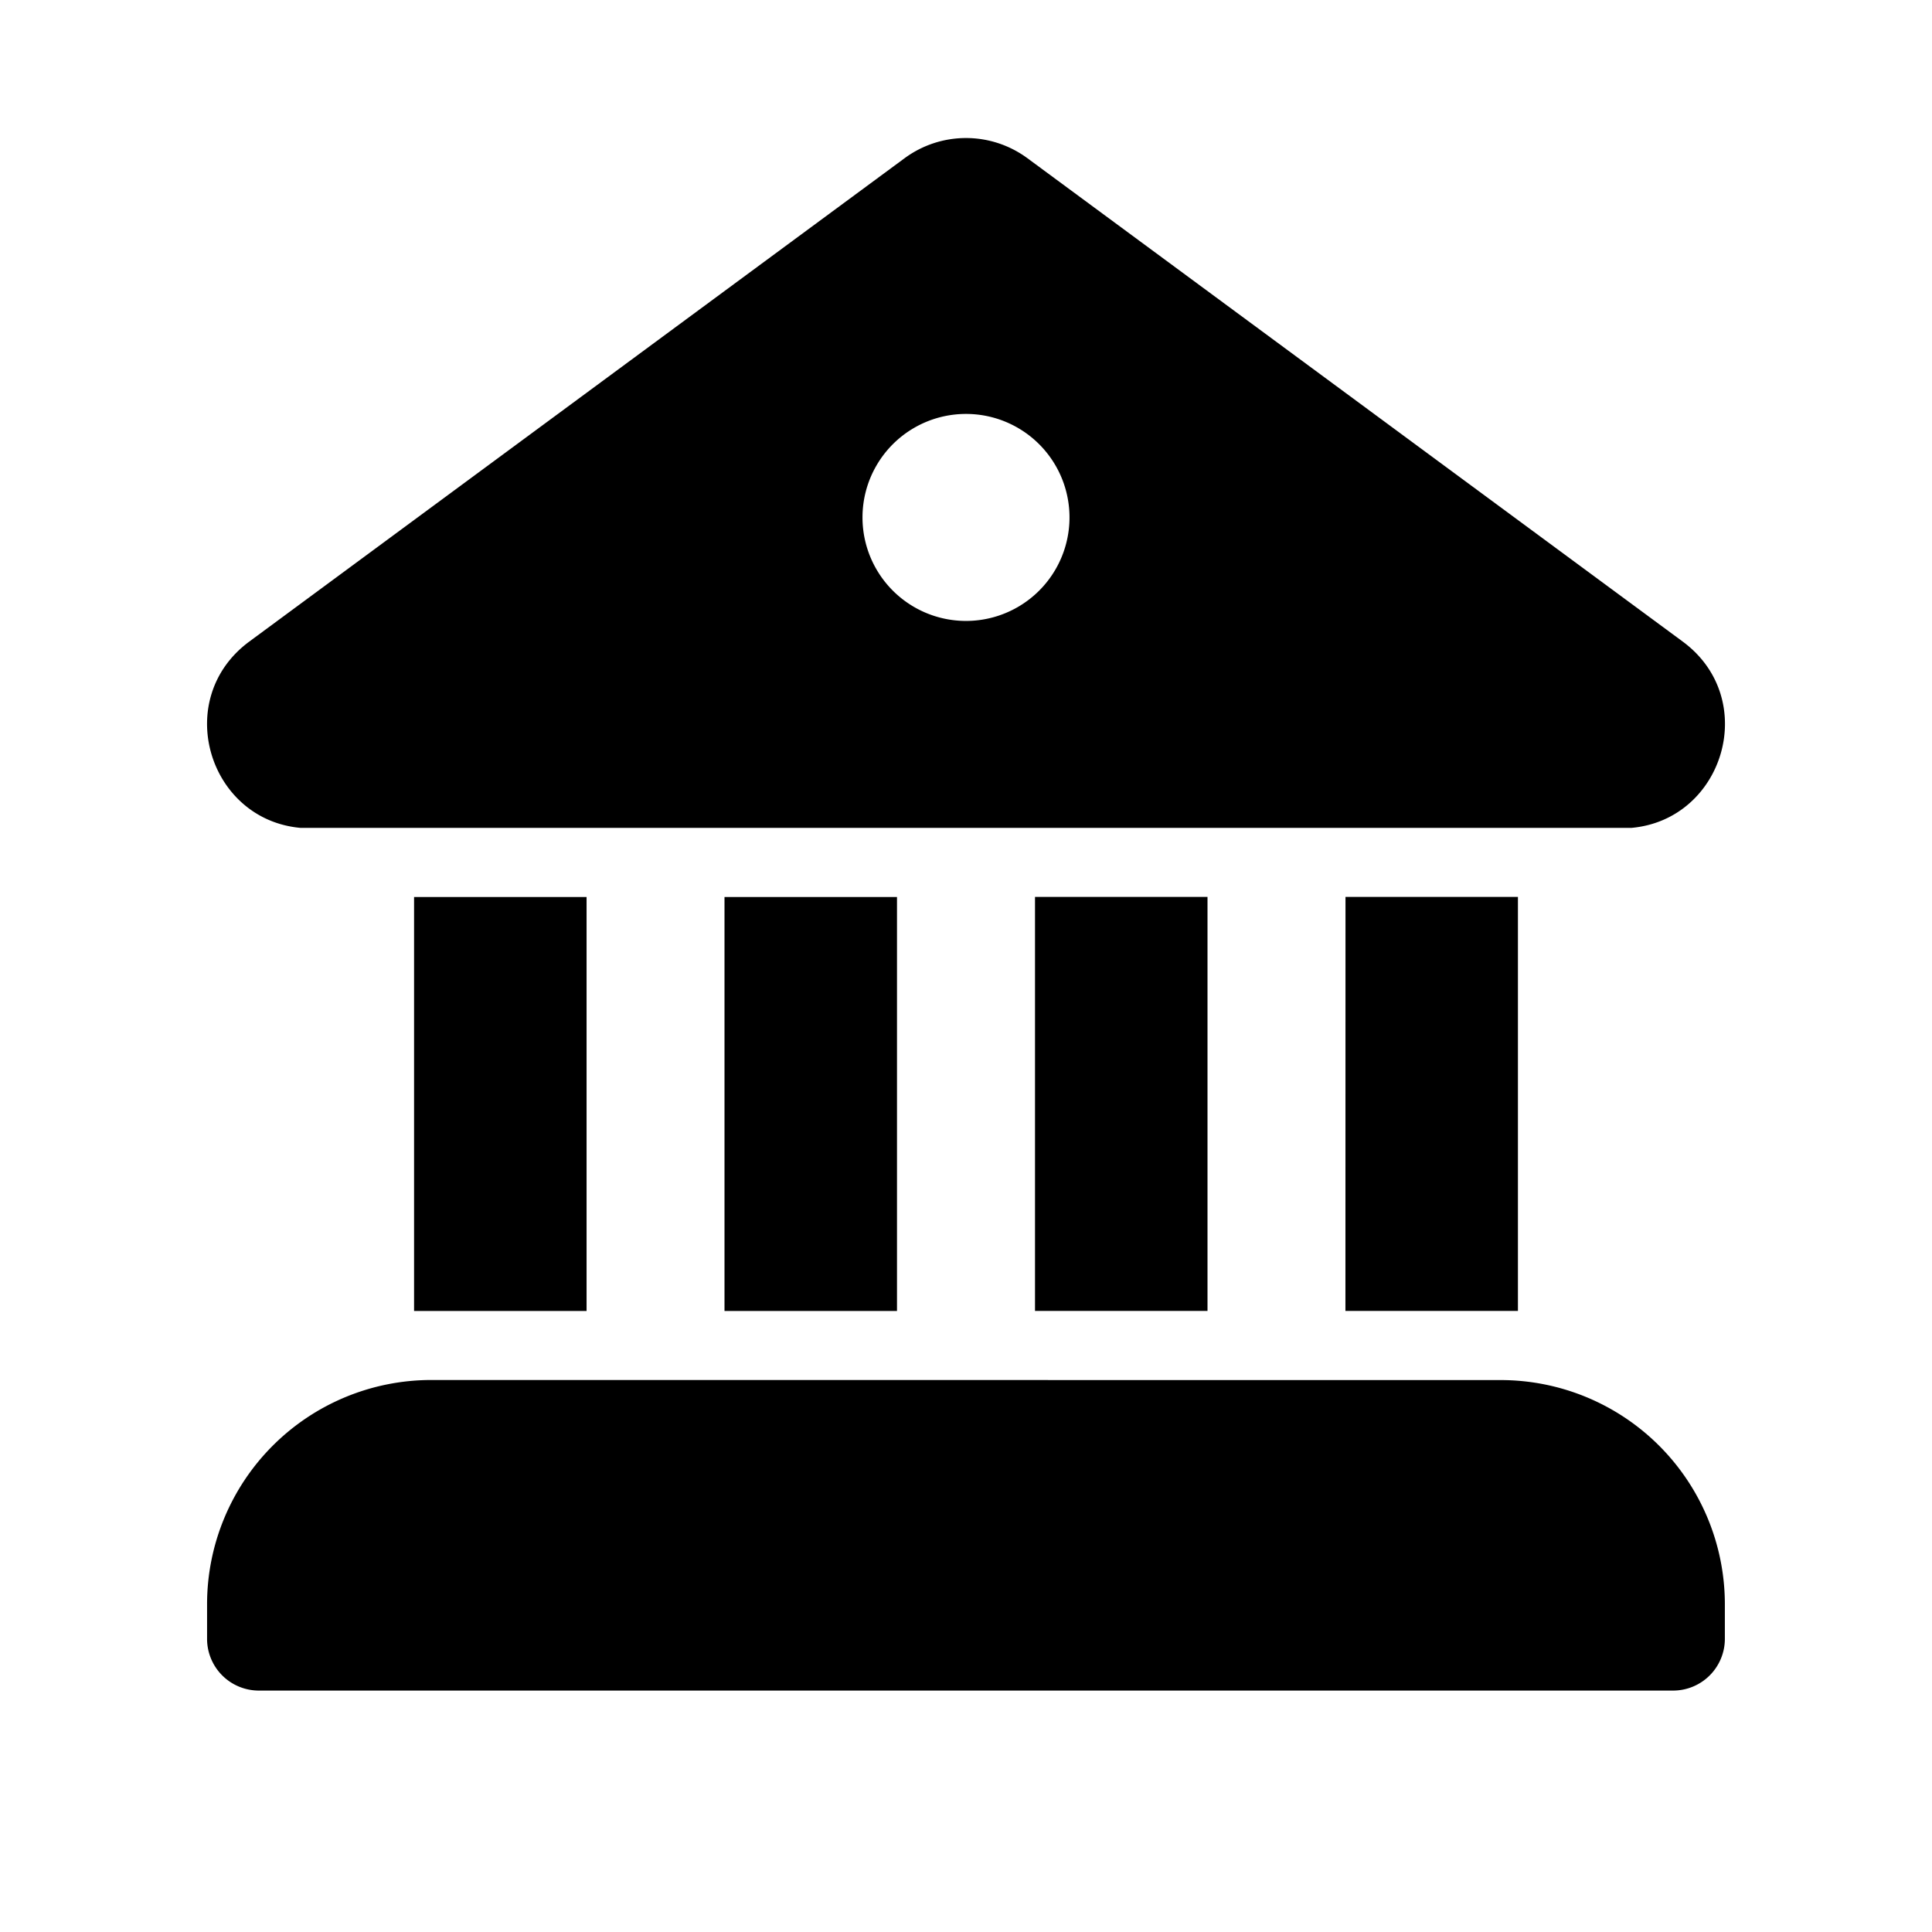 <svg xmlns="http://www.w3.org/2000/svg" width="3em" height="3em" viewBox="0 0 28 28"><path fill="currentColor" d="M13.11 2.293a1.5 1.5 0 0 1 1.78 0l9.497 7.005c1.124.83.598 2.578-.74 2.7H4.353c-1.338-.122-1.863-1.87-.74-2.7zM14 8.999a1.5 1.5 0 1 0 0-3a1.5 1.5 0 0 0 0 3m5.5 4h2.499v6h-2.5zm-2 6v-6H15v6zM13 19v-6h-2.5v6zm-4.499 0v-6h-2.5v6zm-2.25 1a3.25 3.25 0 0 0-3.25 3.25v.5a.75.75 0 0 0 .75.751h20.497a.75.75 0 0 0 .75-.75v-.5a3.25 3.25 0 0 0-3.25-3.25z"/></svg>